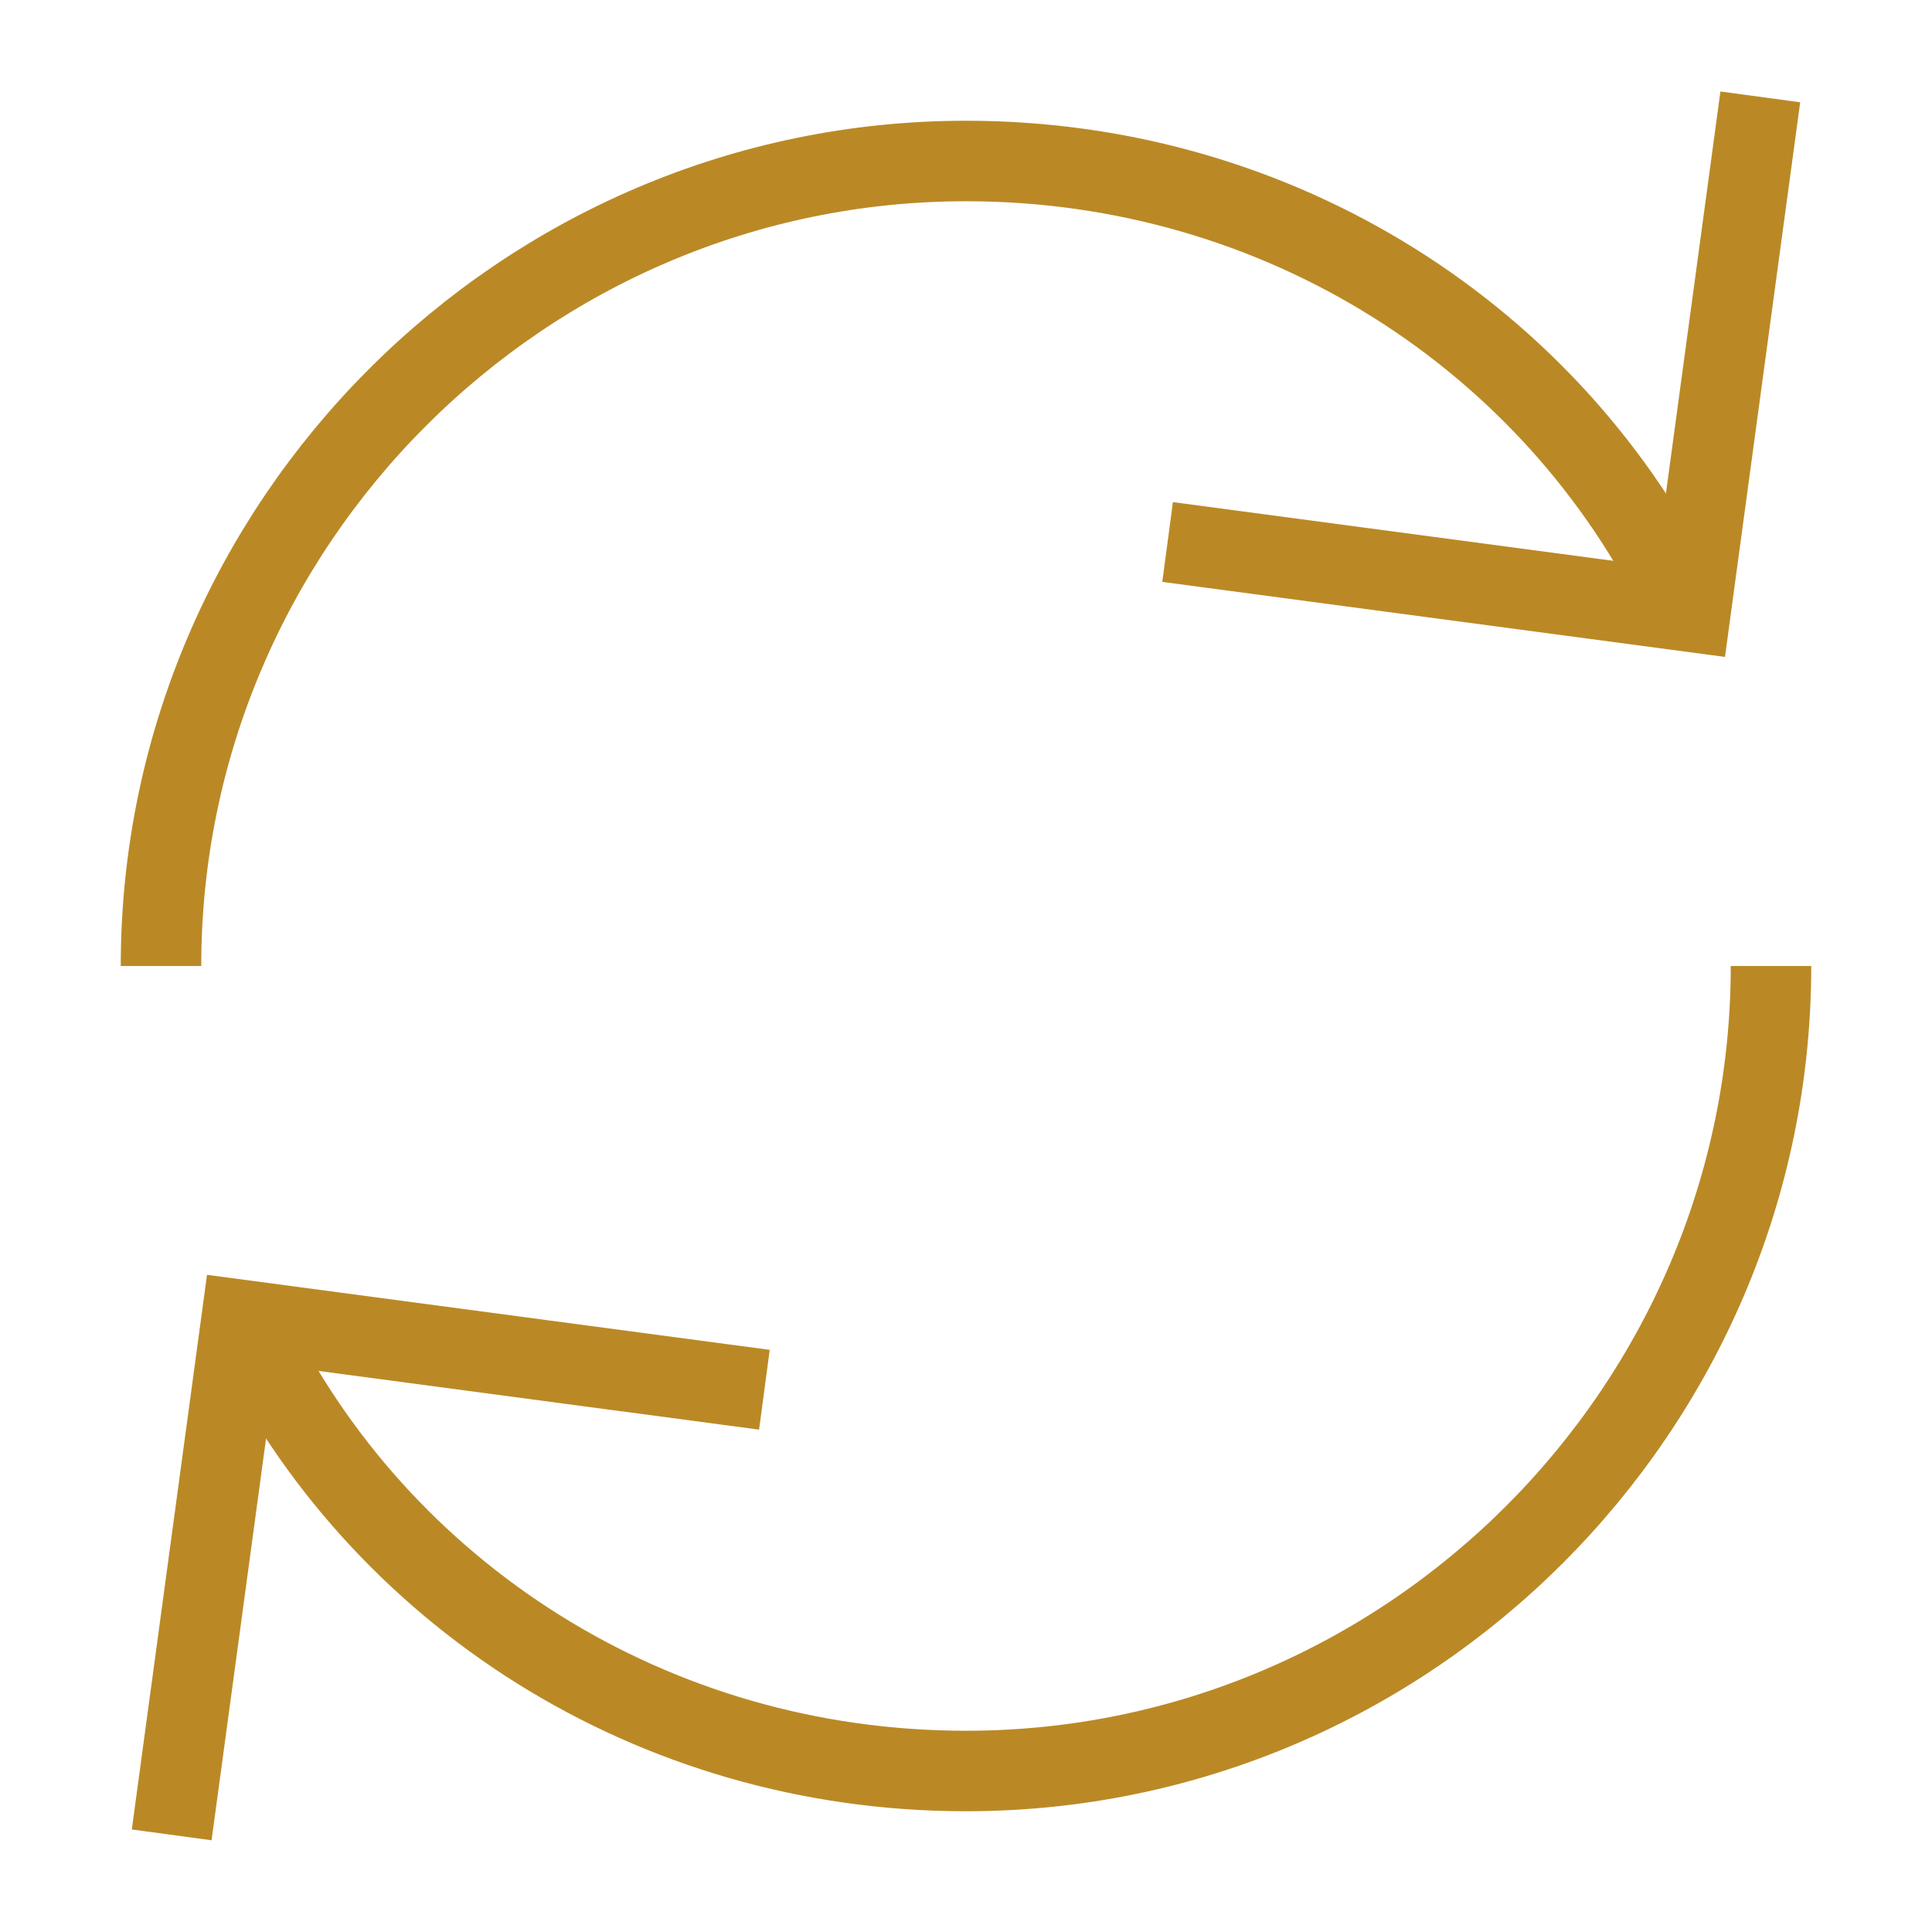 <svg width="24" height="24" viewBox="0 0 24 24" fill="none" xmlns="http://www.w3.org/2000/svg">
    <path d="M2 12C2 6.5 6.5 2 12 2C15.9 2 19.3 4.2 20.9 7.5" stroke="#BA8926" stroke-miterlimit="10"/>
    <path d="M22 12C22 17.5 17.5 22 12 22C8.1 22 4.7 19.8 3.1 16.5" stroke="#BA8926" stroke-miterlimit="10"/>
    <path d="M21.8 1.699L21 7.599L15 6.799" stroke="#BA8926" stroke-miterlimit="10" stroke-linecap="square"/>
    <path d="M2.2 22.298L3 16.398L9 17.198" stroke="#BA8926" stroke-miterlimit="10" stroke-linecap="square"/>
</svg>
